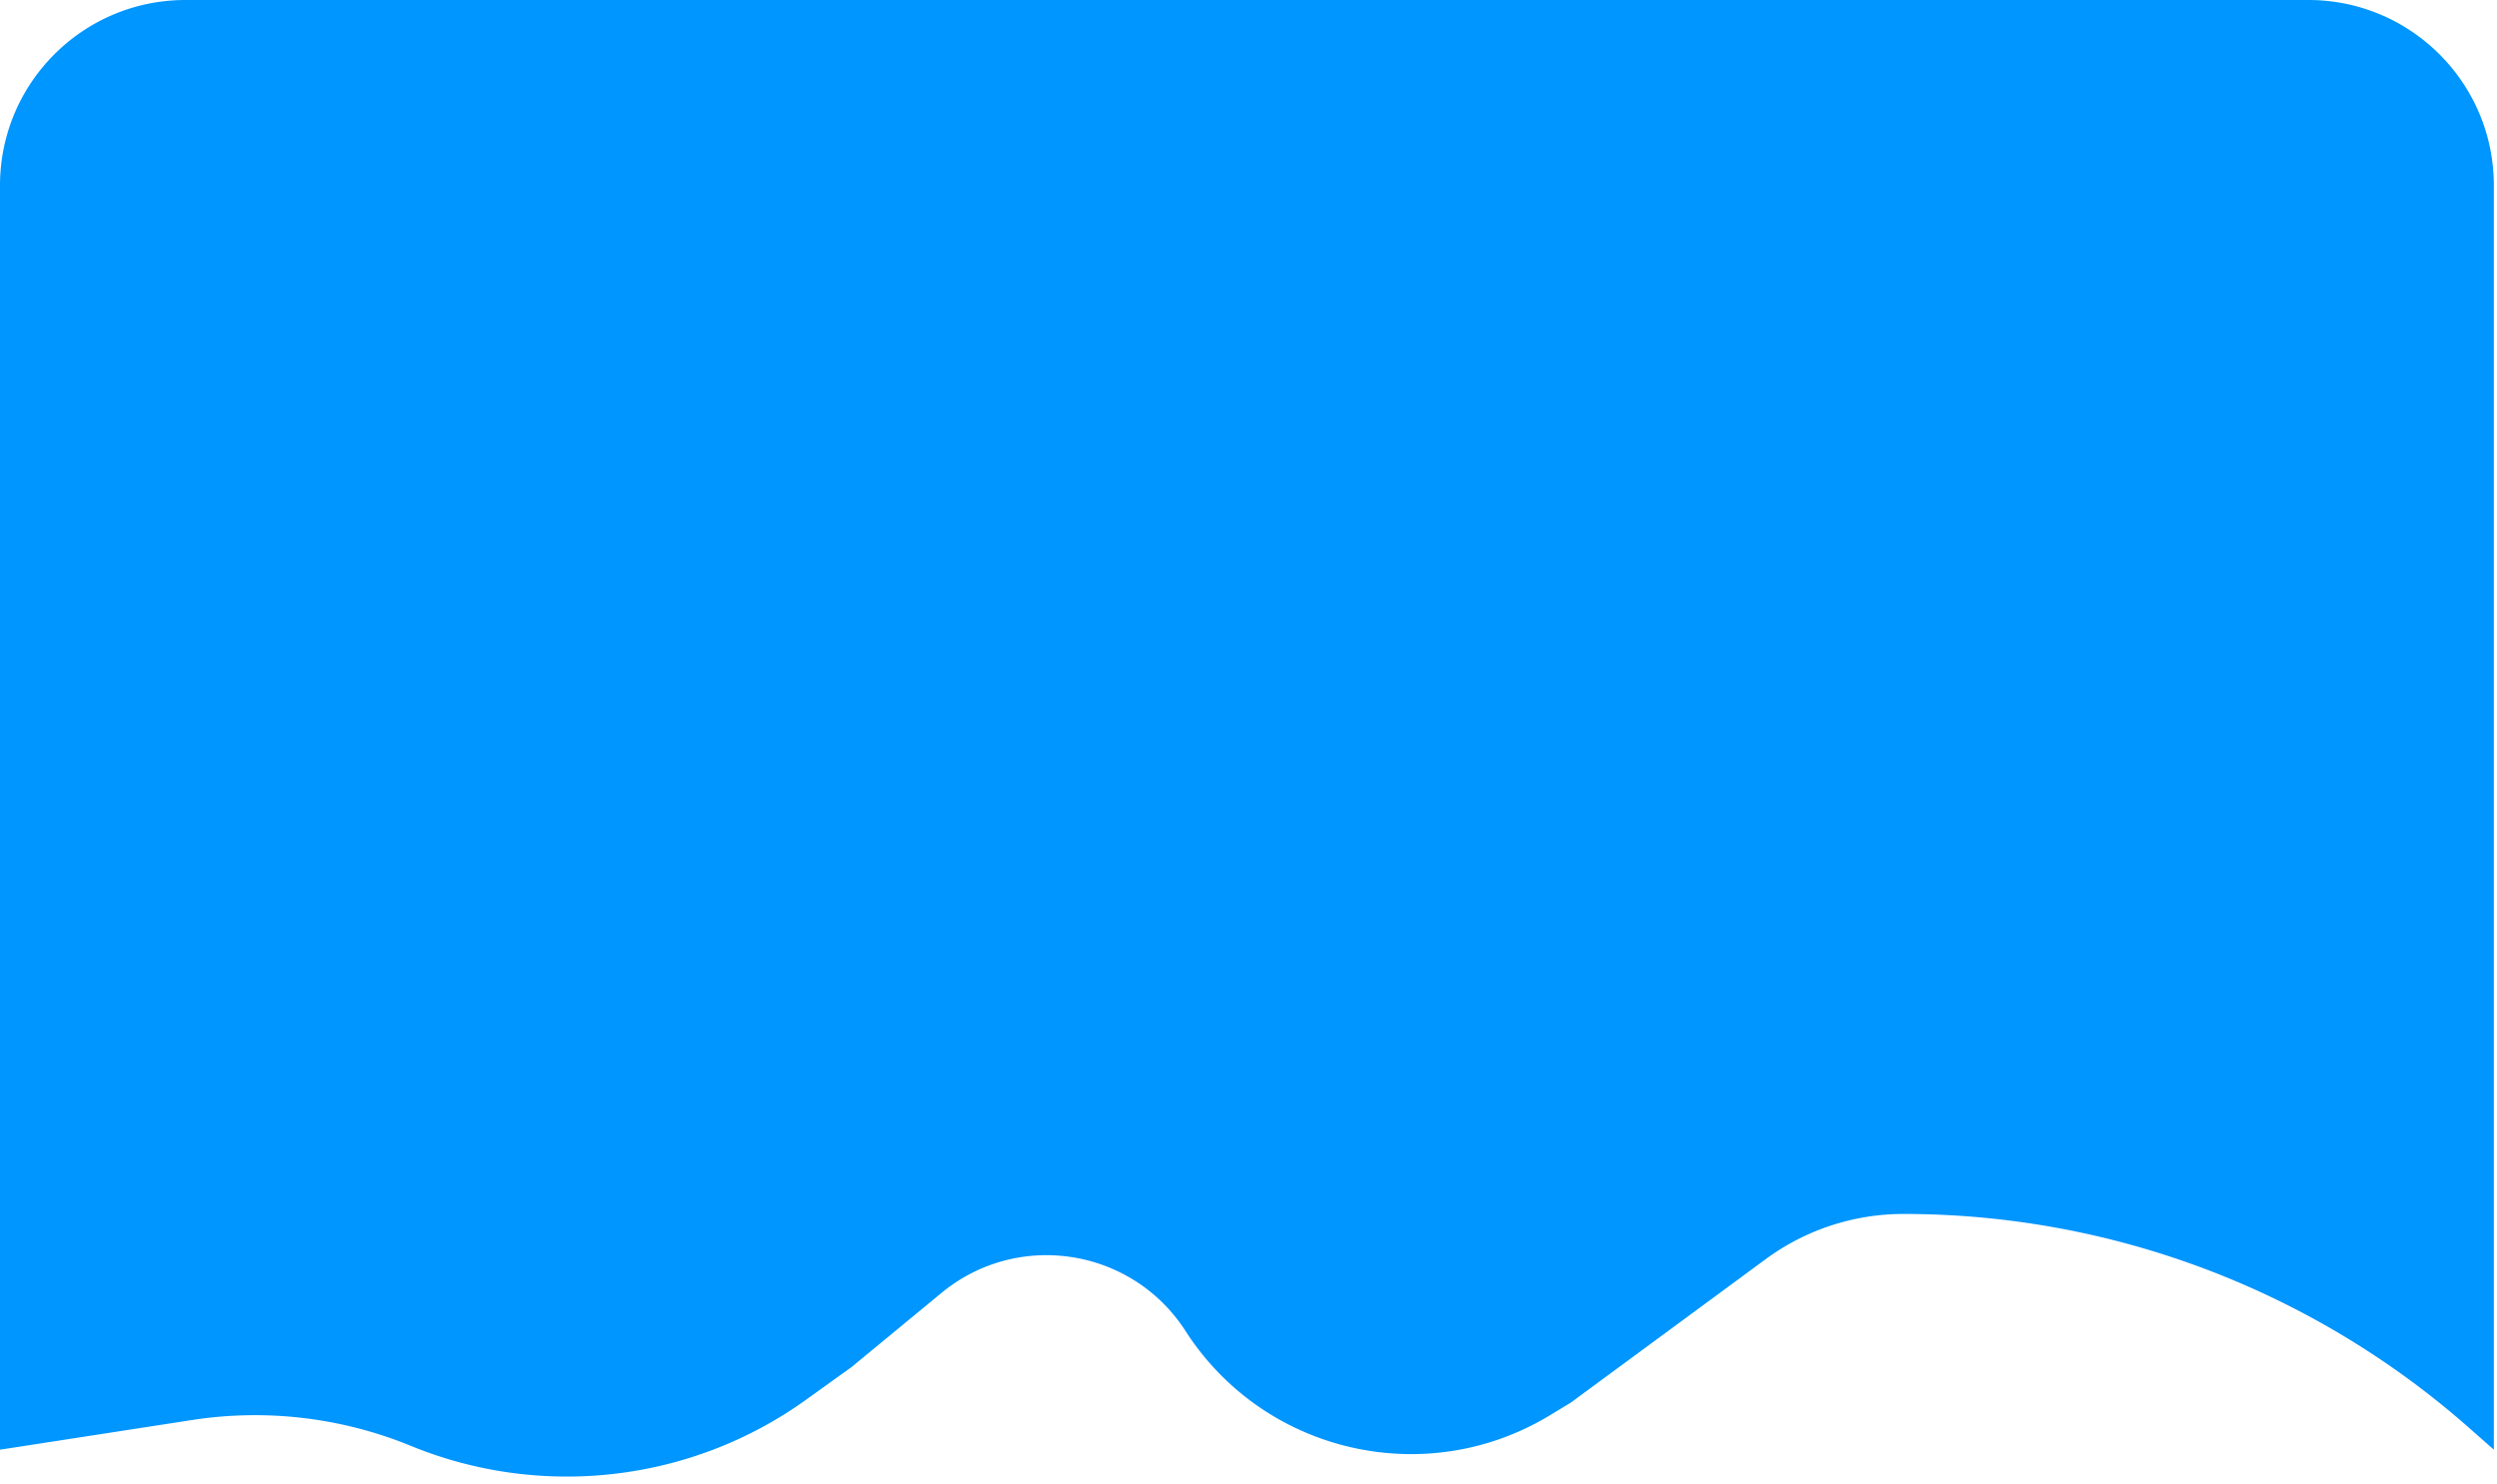 <svg width="323" height="192" fill="none" xmlns="http://www.w3.org/2000/svg"><g filter="url('#filter0_i_85_104')"><path d="M0 187.554V24C0 10.745 10.745 0 24 0h274.593c13.254 0 24 10.745 24 24v163.554l-3.262-2.875a110.548 110.548 0 0 0-73.107-27.625 30.09 30.09 0 0 0-17.842 5.861l-25.178 18.539-2.691 1.633c-16.072 9.755-36.99 4.926-47.159-10.886-6.924-10.766-21.694-13.072-31.57-4.93l-11.654 9.608-5.878 4.222c-14.836 10.656-34.202 12.885-51.104 5.958a53.173 53.173 0 0 0-28.237-3.355L0 187.554Z" fill="#0096FF"/></g><defs><filter id="filter0_i_85_104" x="0" y="0" width="322.593" height="191.03" filterUnits="userSpaceOnUse" color-interpolation-filters="sRGB"><feFlood flood-opacity="0" result="BackgroundImageFix"/><feBlend in="SourceGraphic" in2="BackgroundImageFix" result="shape"/><feColorMatrix in="SourceAlpha" values="0 0 0 0 0 0 0 0 0 0 0 0 0 0 0 0 0 0 127 0" result="hardAlpha"/><feOffset/><feGaussianBlur stdDeviation="1.5"/><feComposite in2="hardAlpha" operator="arithmetic" k2="-1" k3="1"/><feColorMatrix values="0 0 0 0 0 0 0 0 0 0 0 0 0 0 0 0 0 0 0.82 0"/><feBlend in2="shape" result="effect1_innerShadow_85_104"/></filter></defs></svg>